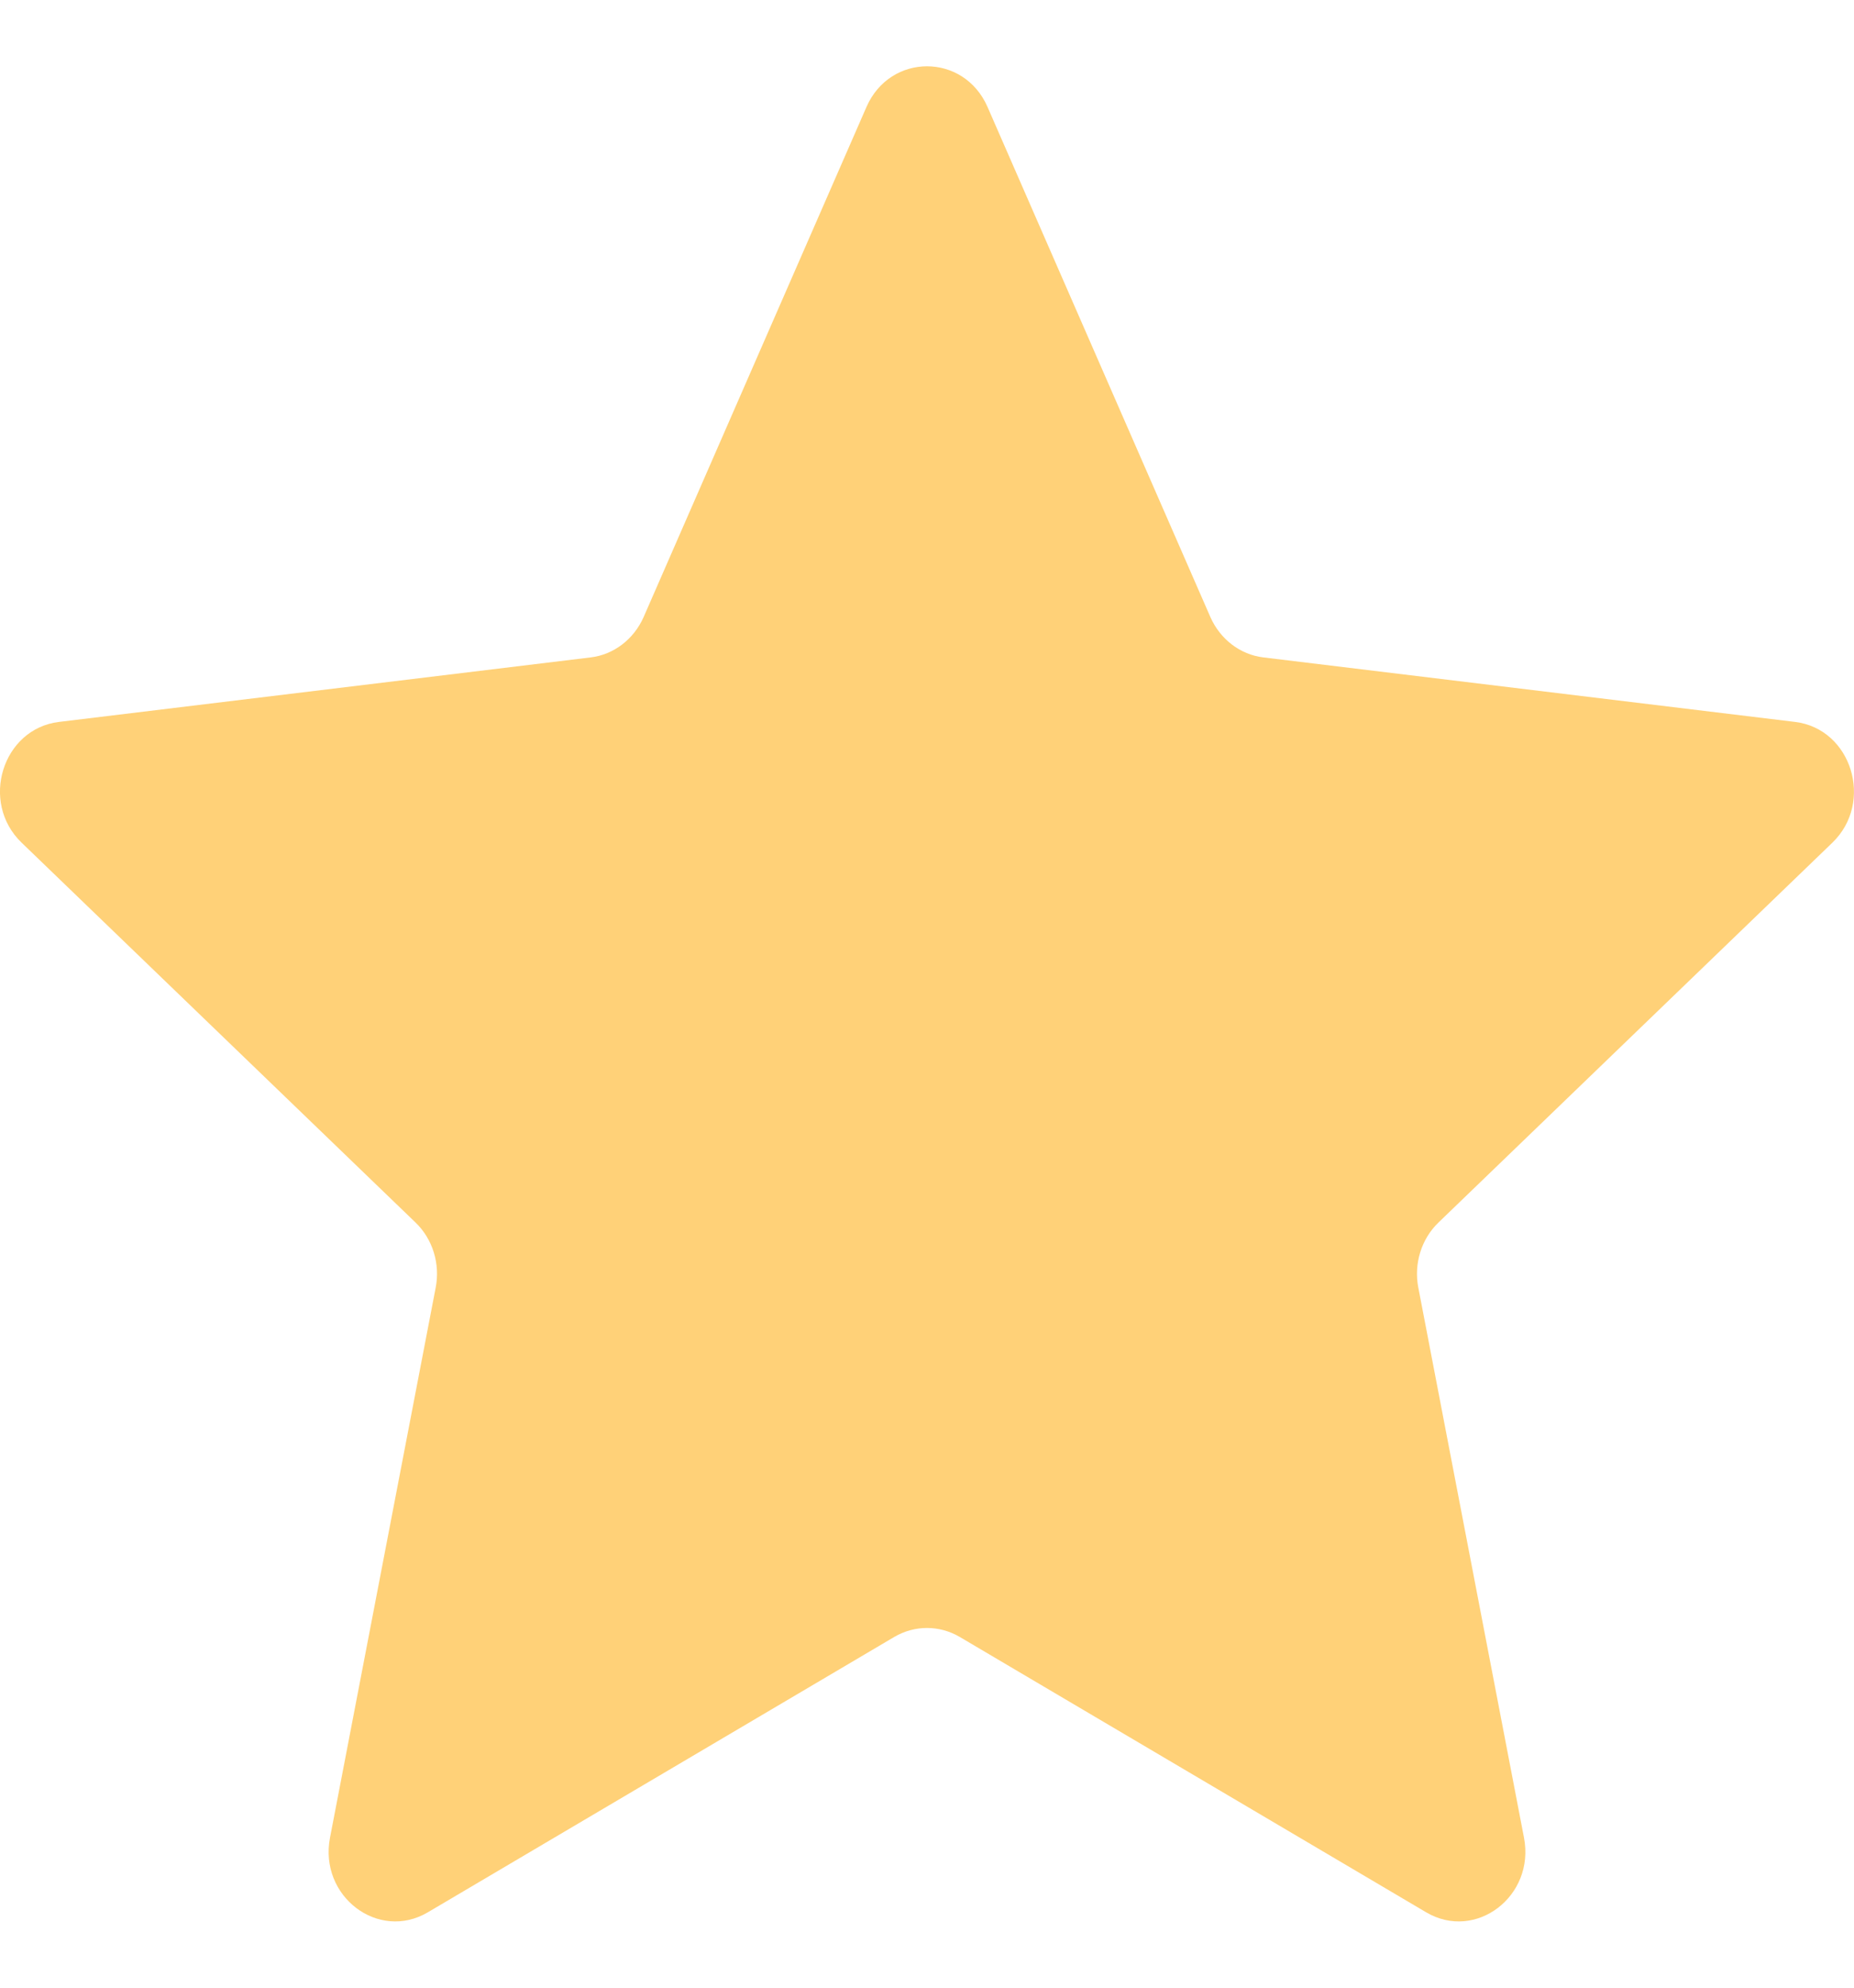 <svg width="14" height="15" viewBox="0 0 14 15" fill="none" xmlns="http://www.w3.org/2000/svg">
<path id="Star" d="M6.543 0.807C6.722 0.398 7.278 0.398 7.457 0.807L9.14 4.657C9.214 4.824 9.365 4.94 9.539 4.961L13.555 5.448C13.982 5.5 14.153 6.054 13.837 6.359L10.862 9.226C10.733 9.35 10.675 9.537 10.71 9.717L11.508 13.868C11.593 14.31 11.143 14.652 10.769 14.431L7.247 12.353C7.093 12.263 6.907 12.263 6.753 12.353L3.231 14.431C2.857 14.652 2.407 14.31 2.492 13.868L3.29 9.717C3.325 9.537 3.267 9.35 3.138 9.226L0.163 6.359C-0.154 6.054 0.018 5.5 0.445 5.448L4.461 4.961C4.635 4.94 4.786 4.824 4.86 4.657L6.543 0.807Z" fill="#FFD178"/>
</svg>
